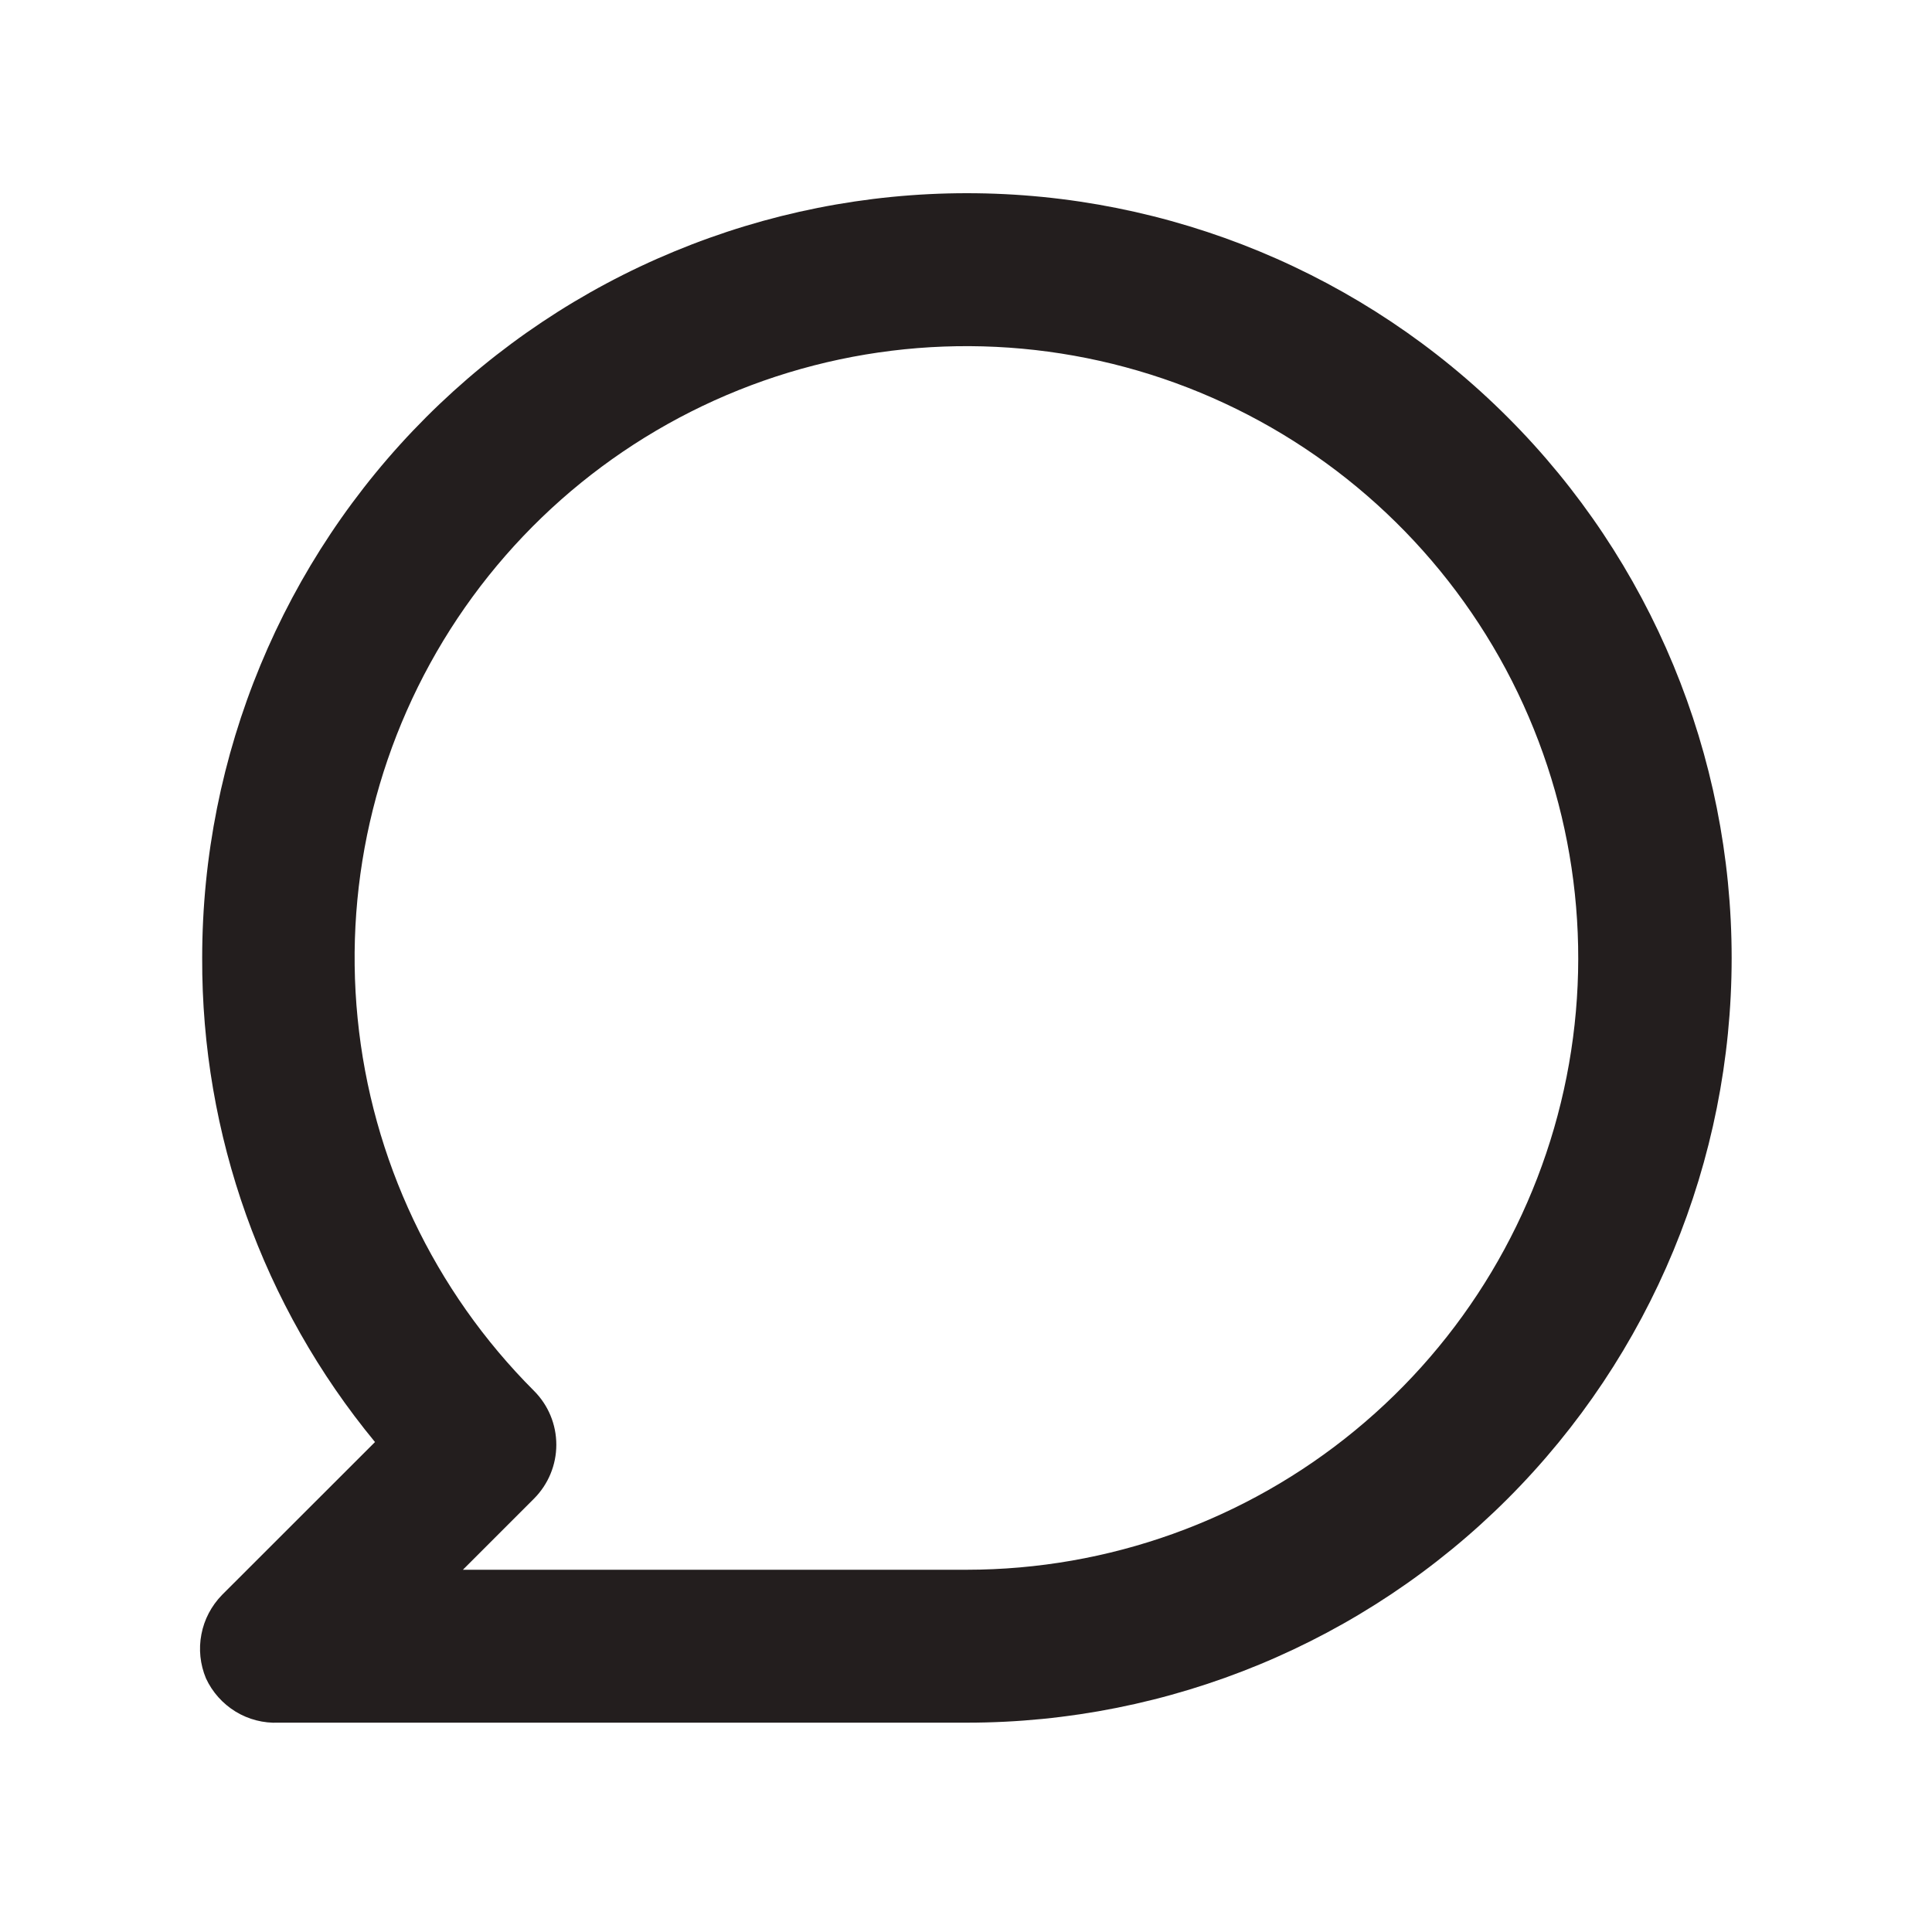 <svg width="20" height="20" viewBox="0 0 20 20" fill="none" xmlns="http://www.w3.org/2000/svg">
<g id="icon_comment">
<path id="Vector" d="M10.009 2C8.97 2 7.94 2.205 6.98 2.603C6.019 3 5.146 3.584 4.411 4.319C2.927 5.803 2.093 7.817 2.093 9.917C2.086 11.745 2.719 13.518 3.882 14.928L2.298 16.511C2.189 16.623 2.114 16.764 2.085 16.918C2.055 17.071 2.072 17.23 2.132 17.374C2.198 17.517 2.305 17.636 2.438 17.718C2.572 17.8 2.728 17.84 2.884 17.833H10.009C12.109 17.833 14.123 16.999 15.607 15.515C17.092 14.03 17.926 12.016 17.926 9.917C17.926 7.817 17.092 5.803 15.607 4.319C14.123 2.834 12.109 2 10.009 2ZM10.009 16.25H4.792L5.528 15.514C5.676 15.365 5.759 15.165 5.759 14.956C5.759 14.746 5.676 14.546 5.528 14.398C4.492 13.362 3.846 11.999 3.702 10.541C3.557 9.083 3.923 7.62 4.736 6.401C5.549 5.183 6.76 4.283 8.162 3.857C9.564 3.431 11.07 3.504 12.424 4.064C13.778 4.624 14.896 5.636 15.588 6.927C16.279 8.219 16.502 9.71 16.217 11.148C15.932 12.585 15.158 13.879 14.026 14.809C12.894 15.74 11.475 16.249 10.009 16.25Z" fill="#231E1E"/>
</g>
</svg>
